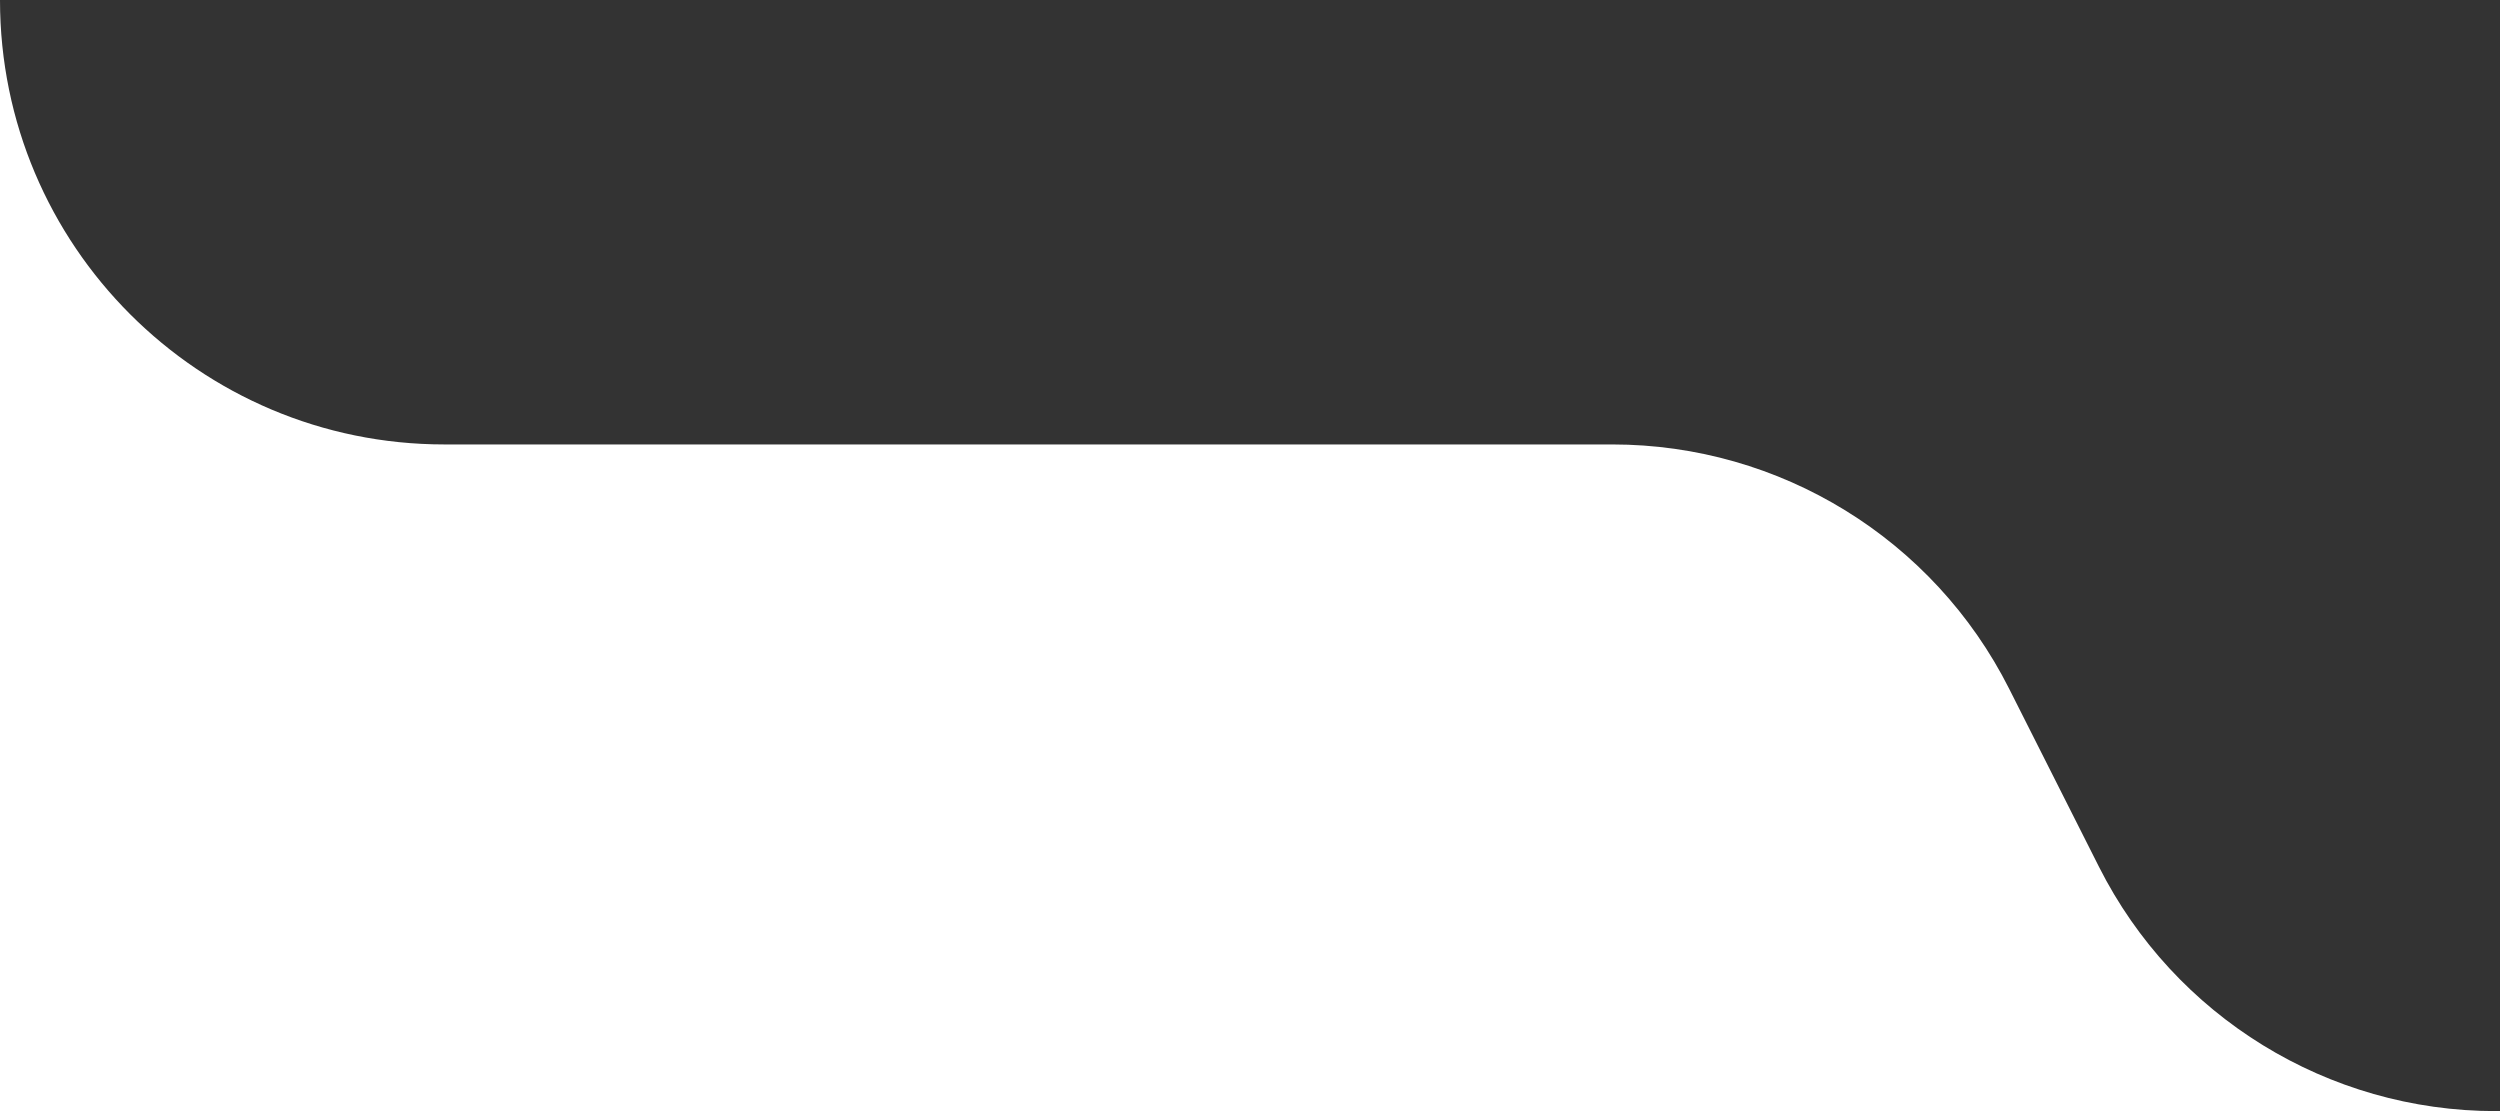 <svg width="225" height="100" viewBox="0 0 225 100" fill="none" xmlns="http://www.w3.org/2000/svg">
<rect x="0" y="0" width="225" height="100" fill="#333333" stroke="none"/>
<path fill-rule="evenodd" clip-rule="evenodd" d="M0 0V100H224.623C209.523 100 195.711 91.498 188.91 78.017L180.821 61.983C174.021 48.502 160.208 40 145.108 40H40C17.908 40 0 22.091 0 0Z" fill="white"/>
</svg>
